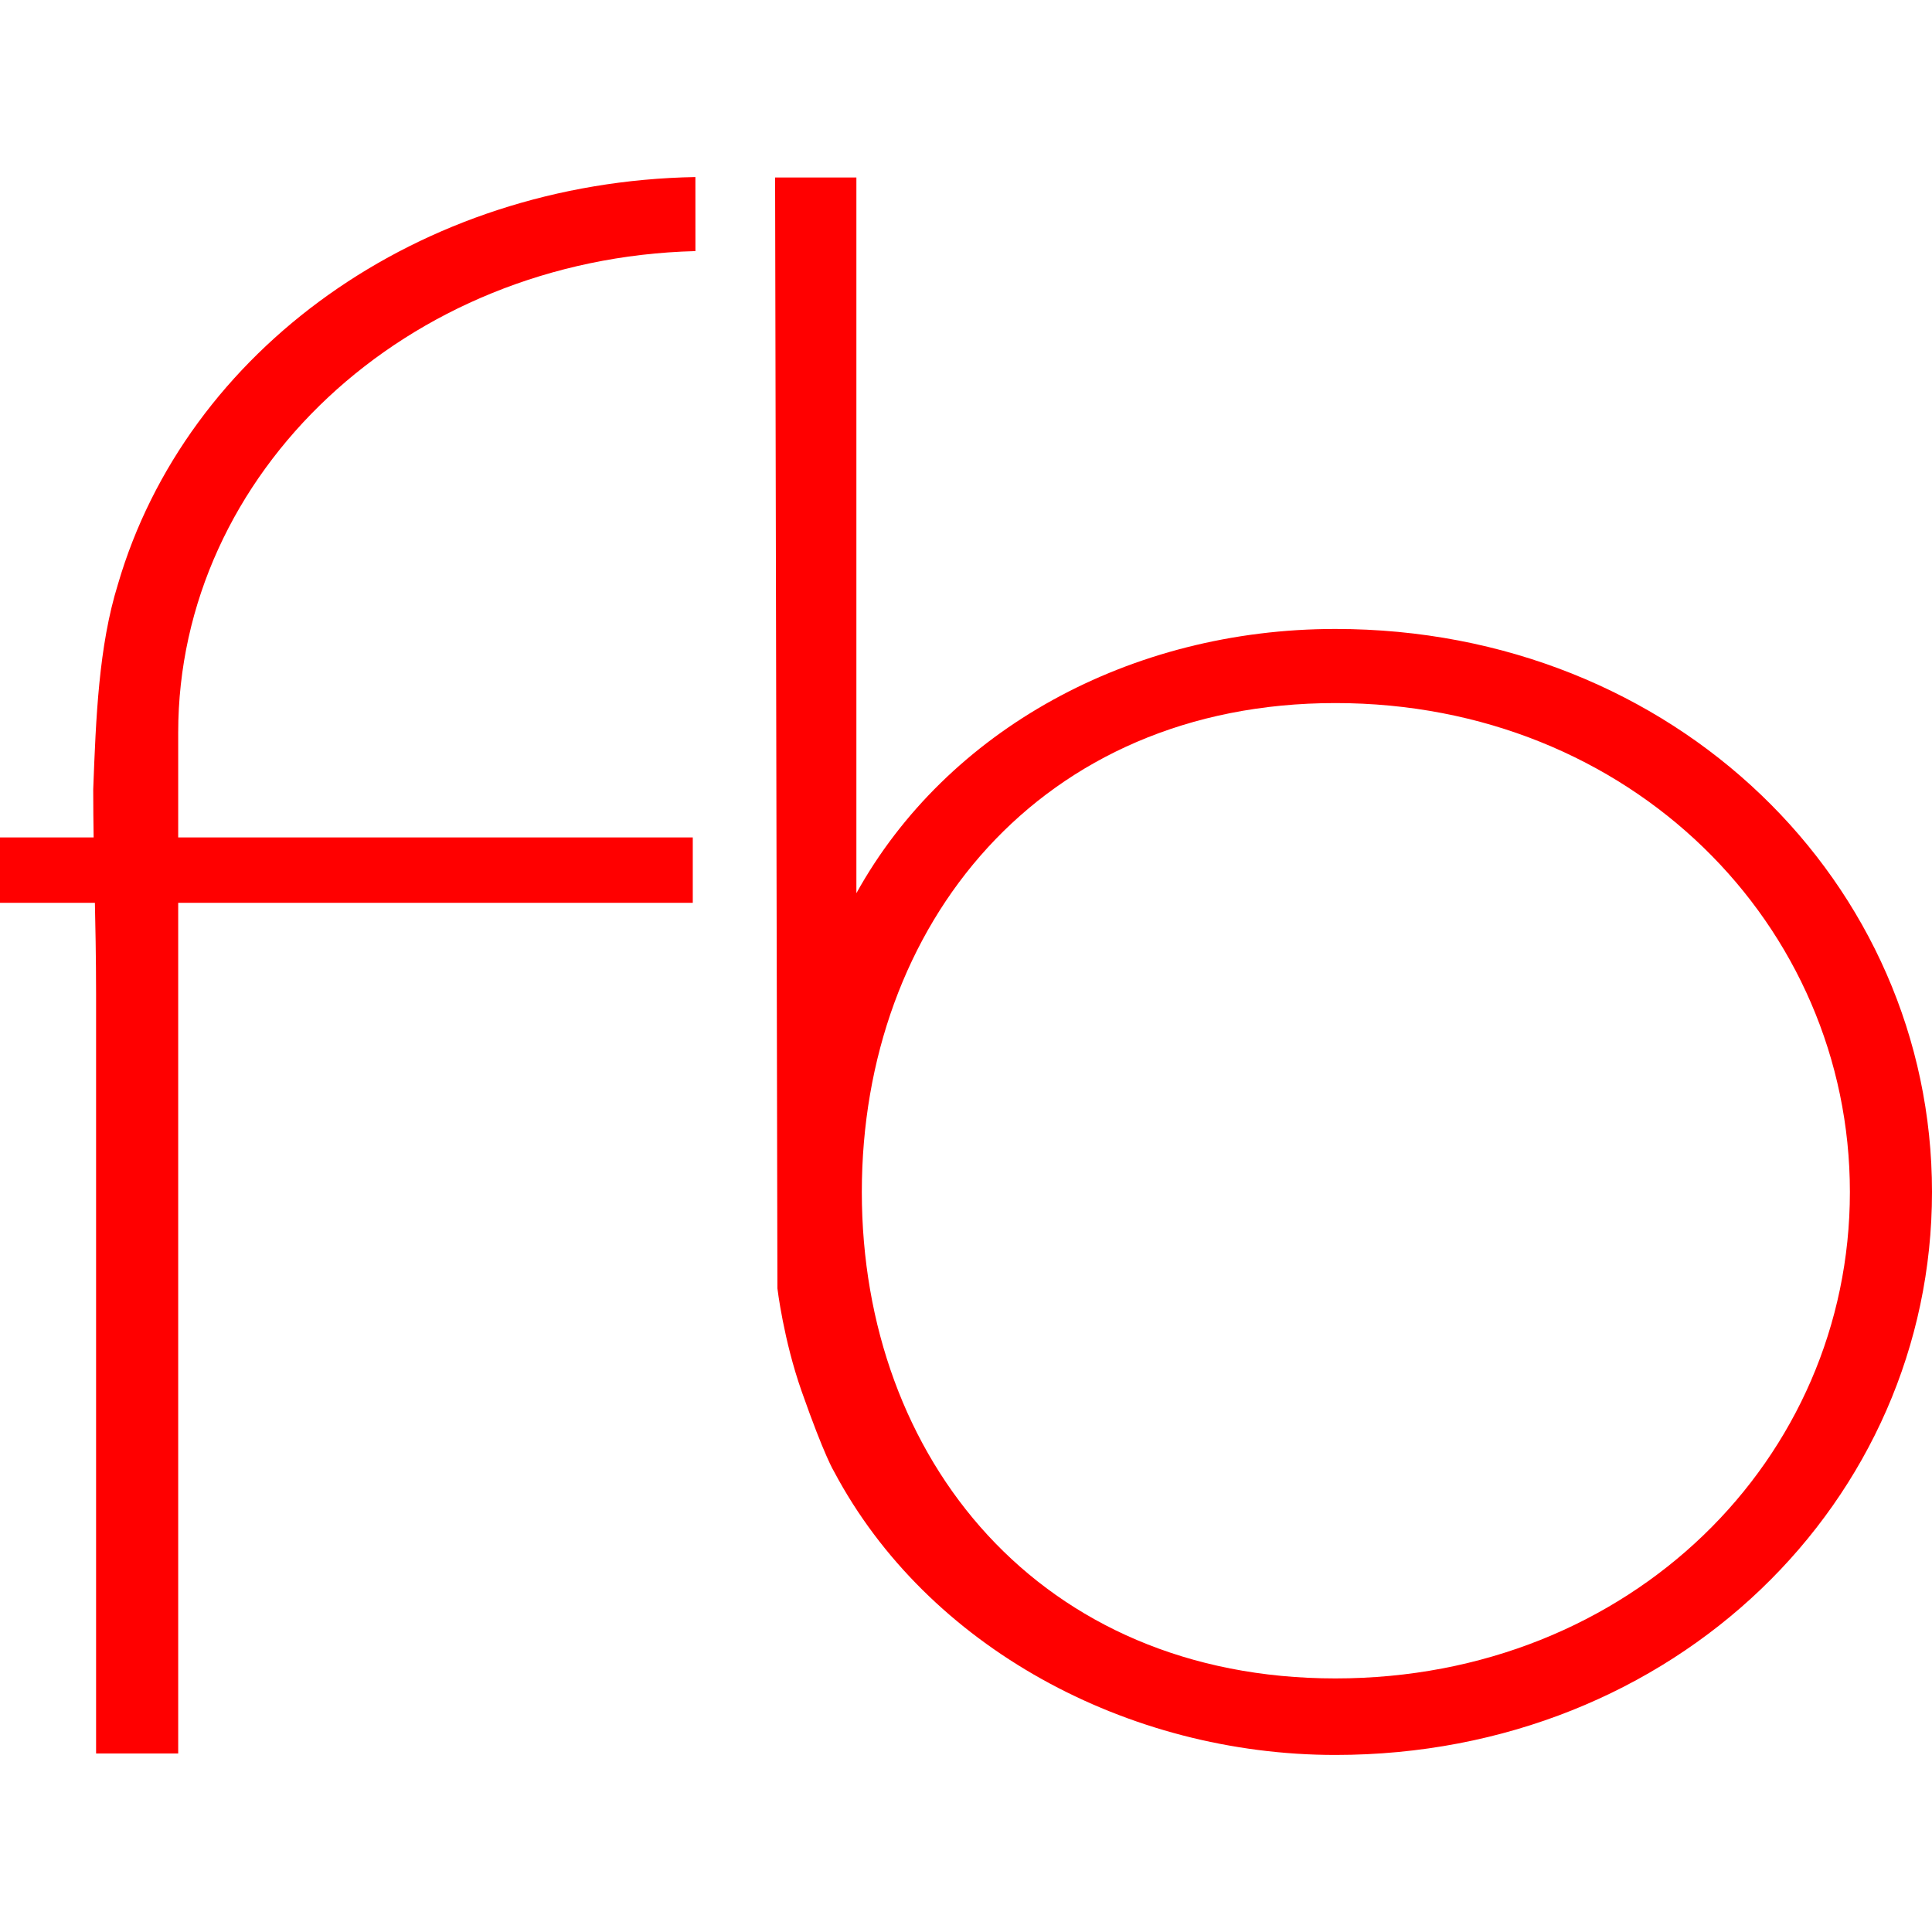 <?xml version="1.0" encoding="UTF-8" standalone="no"?>
<!-- Created with Inkscape (http://www.inkscape.org/) -->

<svg
   xmlns:dc="http://purl.org/dc/elements/1.1/"
   xmlns:cc="http://creativecommons.org/ns#"
   xmlns:rdf="http://www.w3.org/1999/02/22-rdf-syntax-ns#"
   xmlns:svg="http://www.w3.org/2000/svg"
   xmlns="http://www.w3.org/2000/svg"
   xmlns:sodipodi="http://sodipodi.sourceforge.net/DTD/sodipodi-0.dtd"
   xmlns:inkscape="http://www.inkscape.org/namespaces/inkscape"
   width="64"
   height="64"
   id="svg2"
   version="1.1"
   inkscape:version="0.48.3.1 r9886"
   sodipodi:docname="indicator-fitbit-idle.svg">
  <defs
     id="defs4" />
  <sodipodi:namedview
     id="base"
     pagecolor="#282828"
     bordercolor="#666666"
     borderopacity="1.0"
     inkscape:pageopacity="1"
     inkscape:pageshadow="2"
     inkscape:zoom="5.12"
     inkscape:cx="31.43875"
     inkscape:cy="41.856498"
     inkscape:document-units="px"
     inkscape:current-layer="layer1"
     showgrid="false"
     inkscape:window-width="1382"
     inkscape:window-height="951"
     inkscape:window-x="409"
     inkscape:window-y="69"
     inkscape:window-maximized="0" />
  <g
     inkscape:label="Layer 1"
     inkscape:groupmode="layer"
     id="layer1"
     transform="translate(0,-988.362)">
    <g
       style="font-size:628.141px;font-style:normal;font-variant:normal;font-weight:normal;font-stretch:normal;text-align:start;line-height:125%;letter-spacing:0px;word-spacing:0px;writing-mode:lr-tb;text-anchor:start;fill:#ff0000;fill-opacity:1;stroke:none;font-family:Satellite;-inkscape-font-specification:Satellite"
       id="text3757">
      <path
         d="m 23.036,994.227 c -9.156,0.164 -16.866,5.727 -19.132,13.498 -0.635,2.045 -0.726,4.415 -0.816,6.787 0,2.208 0.095,4.415 0.095,6.788 l 0,1.884 0,23.264 2.72,0 0,-23.264 0,-1.884 0,-8.668 c 0,-8.588 7.525,-15.706 17.134,-15.952 z"
         id="path3924"
         inkscape:connector-curvature="0"
         sodipodi:nodetypes="cccccccccscc"
         style="fill:#ff0000;fill-opacity:1" />
      <path
         d="m 25.676,994.243 0.077,36.799 c 0,0 0.201,1.7 0.803,3.41 0.766,2.178 1.073,2.657 1.073,2.657 3.082,5.808 9.717,9.388 16.607,9.388 11.242,0 19.764,-8.425 19.764,-18.65 0,-10.224 -8.522,-18.65 -19.764,-18.65 -6.799,0 -12.875,3.355 -15.867,8.753 l 0,-23.708 -2.693,0 z m 18.56,17.409 c 9.791,0 17.044,7.362 17.044,16.196 0,8.834 -7.253,16.114 -17.044,16.114 -9.791,0 -15.687,-7.28 -15.687,-16.114 0,-8.834 5.896,-16.196 15.687,-16.196 z"
         id="path3926"
         inkscape:connector-curvature="0"
         style="fill:#ff0000;fill-opacity:1" />
      <rect
         style="fill:#ff0000;fill-opacity:1;stroke:none"
         id="rect3934"
         width="22.949"
         height="2.166"
         x="-1.25e-06"
         y="1016.103" />
    </g>
  </g>
</svg>
